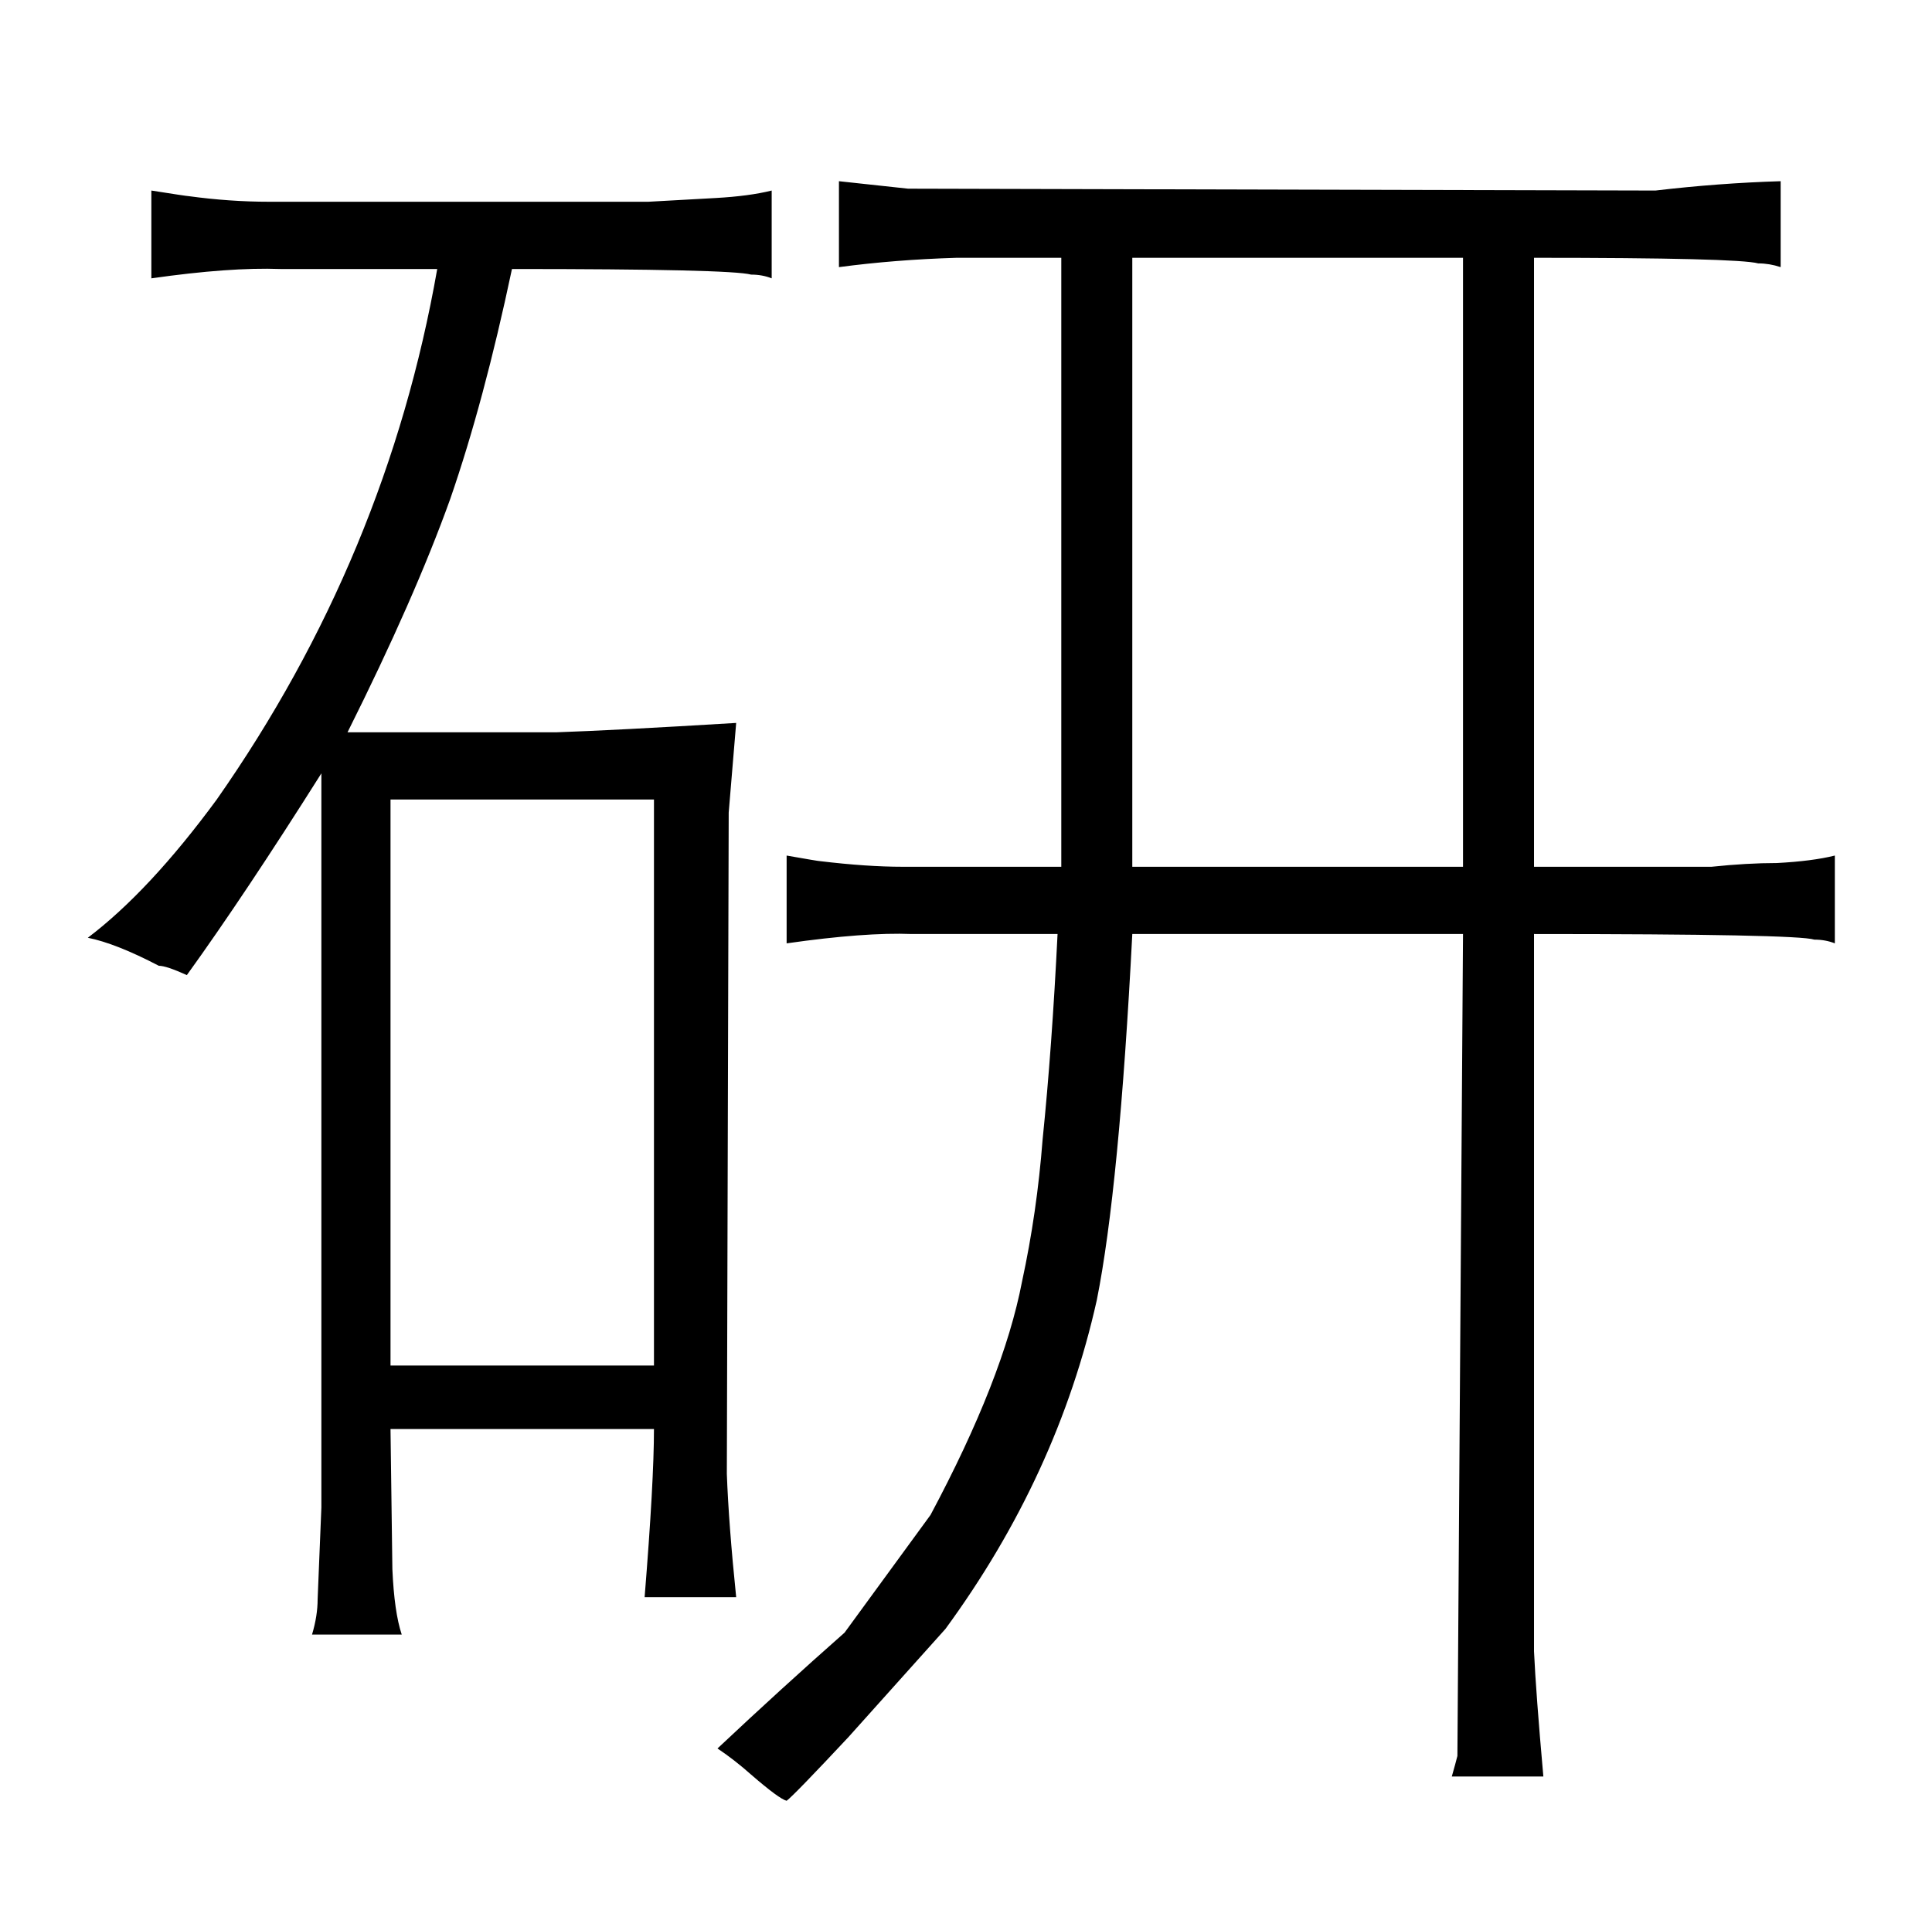 <?xml version="1.0" standalone="no"?>
<!DOCTYPE svg PUBLIC "-//W3C//DTD SVG 1.1//EN" "http://www.w3.org/Graphics/SVG/1.1/DTD/svg11.dtd" >
<svg xmlns="http://www.w3.org/2000/svg" xmlns:xlink="http://www.w3.org/1999/xlink" version="1.1" viewBox="-10 0 1034 1024">
  <g transform="matrix(1 0 0 -1 0 820)">
   <path fill="currentColor"
d="M374 -116q9 -6 18 -14q15 -13 19 -14q4 3 33 34l52 58q60 82 81 176q12 60 19 196h177l-3 -440q-1 -4 -3 -11h49q-4 45 -5 67v384q141 0 150 -3q6 0 11 -2v47q-12 -3 -31 -4q-16 0 -35 -2h-95v326q109 0 120 -3q6 0 12 -2v46q-33 -1 -67 -5l-400 1l-37 4v-46q30 4 63 5
h56v-326h-85q-19 0 -44 3q-1 0 -18 3v-47q42 6 67 5h78q-3 -61 -8 -110q-3 -39 -11 -76q-10 -52 -49 -125l-46 -63q-34 -30 -68 -62zM596 356v326h177v-326h-177zM75 303q4 0 15 -5q31 43 72 108v-393q-1 -24 -2 -49q0 -9 -3 -19h48q-4 12 -5 35l-1 75h141q0 -28 -5 -90h49
q-4 39 -5 66l1 354l4 48q-66 -4 -96 -5h-112q36 72 55 125q18 52 33 123q117 0 128 -3q6 0 11 -2v47q-12 -3 -30 -4l-36 -2h-203q-21 0 -43 3q-1 0 -20 3v-47q42 6 69 5h84q-27 -154 -118 -284q-36 -49 -69 -74q15 -3 38 -15zM199 89v303h141v-303h-141z" />
  </g>

</svg>
